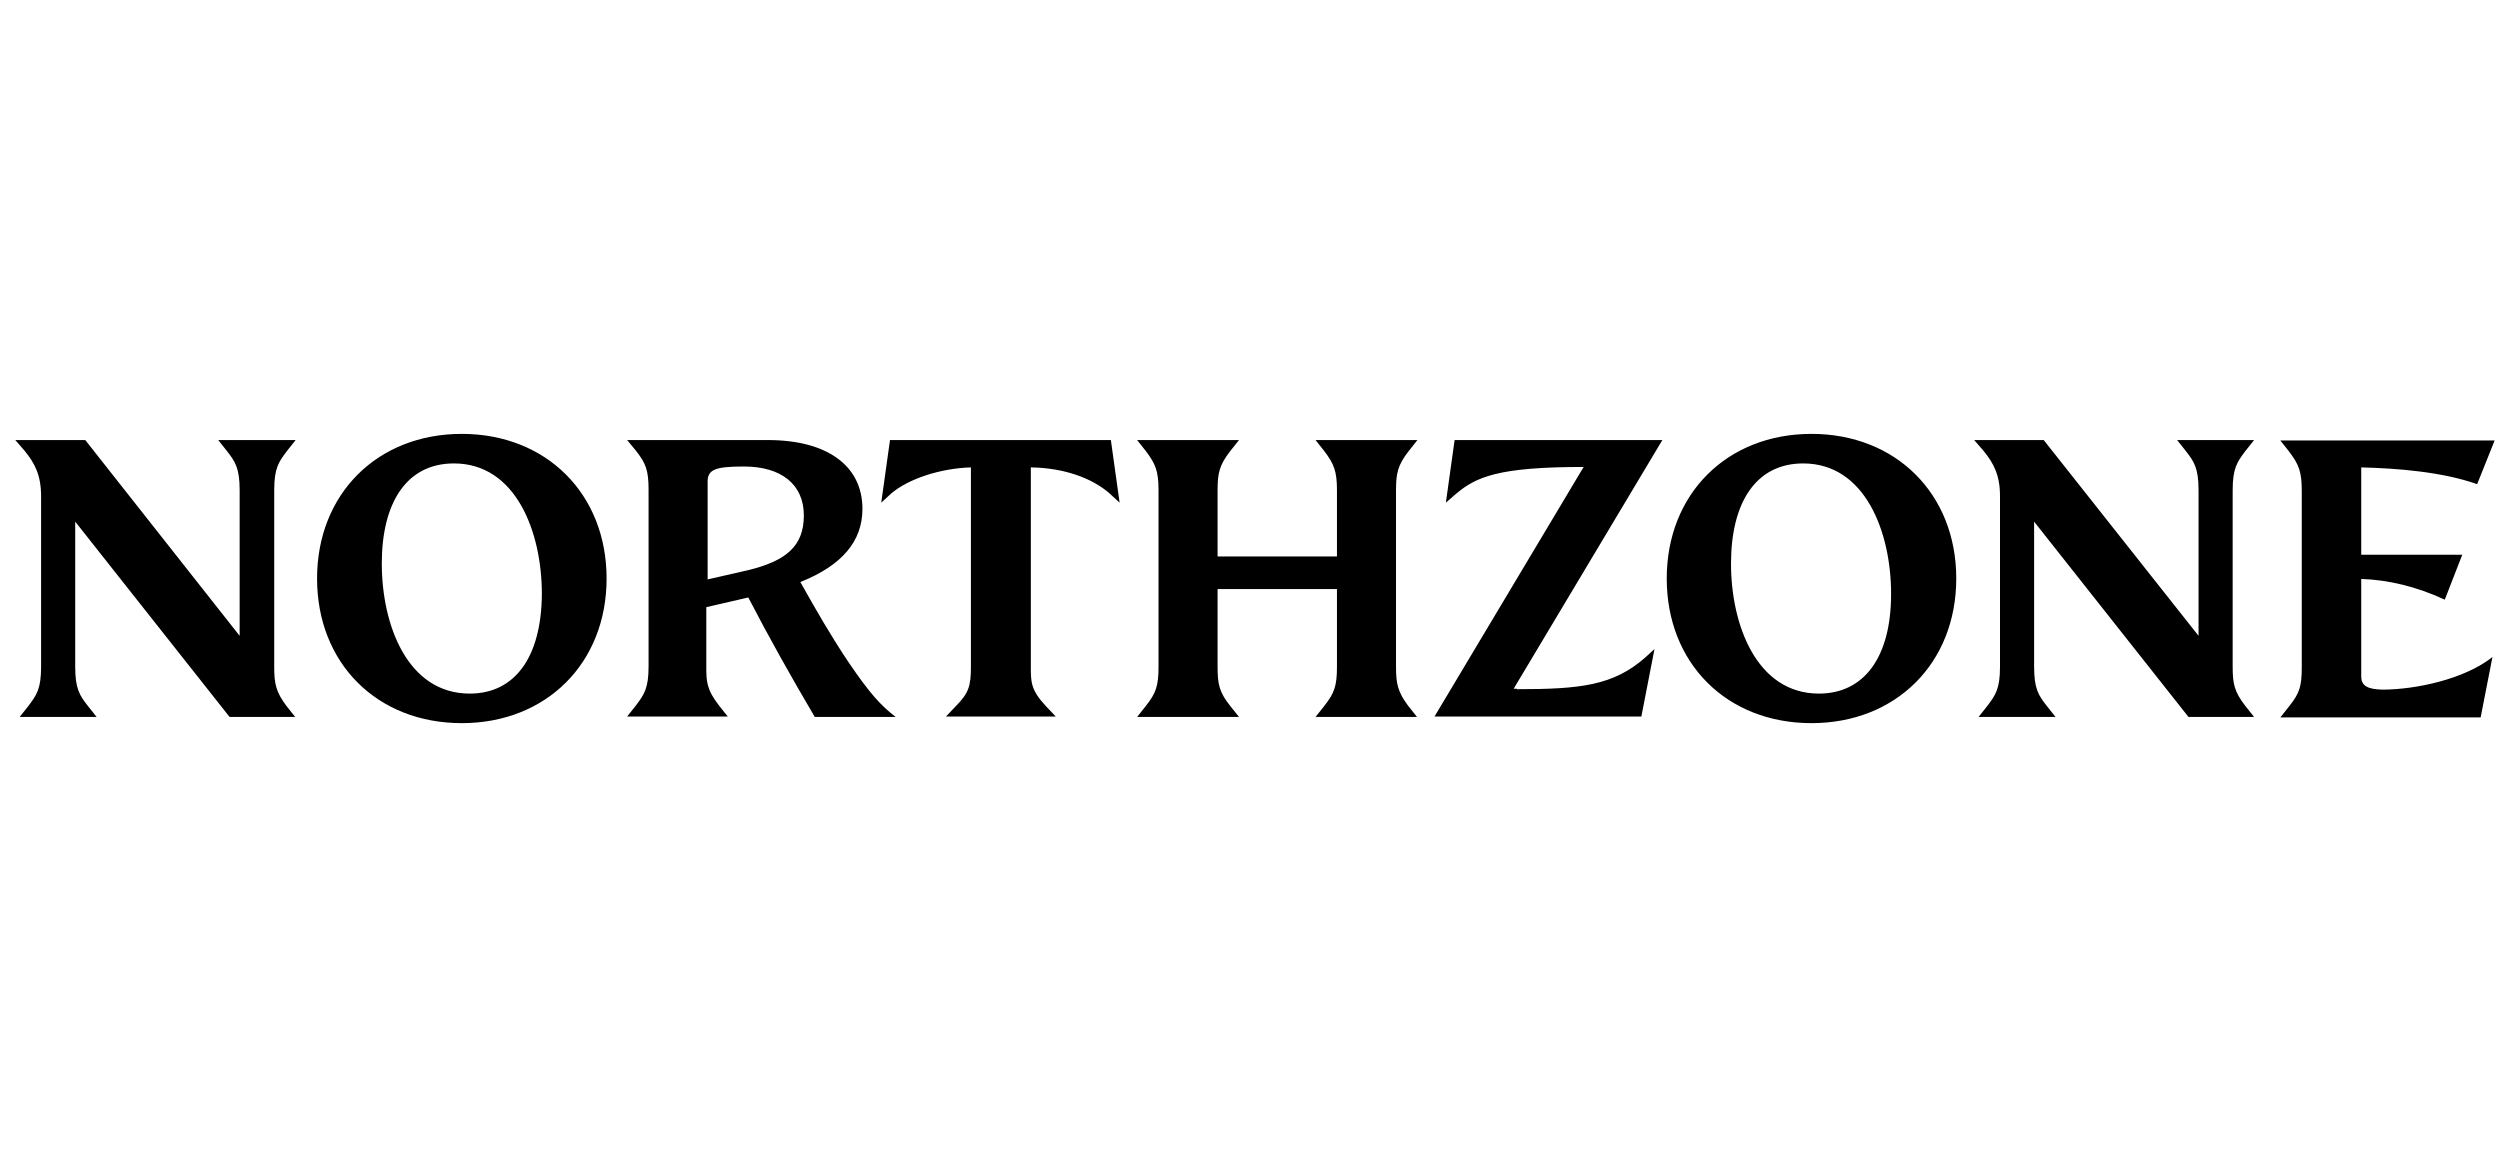 <svg width="121" height="56" viewBox="0 0 121 56" fill="none" xmlns="http://www.w3.org/2000/svg">
<g filter="url(#filter0_b_3383_37990)">
<g clip-path="url(#clip0_3383_37990)">
<path d="M114.284 32.738V28.021C115.575 28.064 116.951 28.384 118.327 29.024L119.174 26.848H114.284V22.622C116.02 22.665 118.2 22.835 119.894 23.433L120.74 21.32H110.368L110.792 21.854C111.257 22.473 111.405 22.814 111.405 23.753V32.29C111.405 33.229 111.3 33.549 110.792 34.189L110.368 34.723H120.063L120.635 31.799C119.301 32.866 116.93 33.378 115.3 33.378C114.644 33.357 114.284 33.229 114.284 32.738ZM108.061 32.268V23.732C108.061 22.665 108.273 22.366 108.675 21.832L109.098 21.299H105.373L105.796 21.832C106.198 22.345 106.41 22.665 106.41 23.732V30.774L98.916 21.299H95.551L95.995 21.811C96.503 22.43 96.8 23.006 96.8 24.009V32.268C96.8 33.335 96.588 33.634 96.186 34.168L95.762 34.701H99.488L99.065 34.168C98.662 33.656 98.451 33.335 98.451 32.268V25.247L105.923 34.701H109.098L108.675 34.168C108.146 33.485 108.061 33.101 108.061 32.268ZM88.036 33.57C85.03 33.57 83.781 30.262 83.781 27.274C83.781 24.351 84.967 22.43 87.274 22.43C90.28 22.43 91.529 25.759 91.529 28.747C91.529 31.82 90.216 33.57 88.036 33.57ZM87.676 35C91.762 35 94.683 32.098 94.683 28C94.683 23.902 91.762 21 87.676 21C83.591 21 80.67 23.902 80.67 28C80.67 32.098 83.57 35 87.676 35ZM73.409 33.357C76.479 33.357 78.087 33.186 79.633 31.82L80.077 31.415L79.442 34.68H69.43L76.648 22.601C72.541 22.601 71.441 23.07 70.446 23.924L69.98 24.329L70.403 21.299H80.458L73.261 33.335H73.409V33.357ZM67.567 32.268V23.732C67.567 22.899 67.652 22.515 68.181 21.832L68.604 21.299H63.672L64.095 21.832C64.561 22.451 64.709 22.793 64.709 23.732V26.933H58.931V23.732C58.931 22.899 59.015 22.515 59.544 21.832L59.968 21.299H55.036L55.459 21.832C55.925 22.451 56.073 22.793 56.073 23.732V32.268C56.073 33.207 55.946 33.549 55.459 34.168L55.036 34.701H59.968L59.544 34.168C59.015 33.506 58.931 33.122 58.931 32.268V28.512H64.709V32.268C64.709 33.207 64.582 33.549 64.095 34.168L63.672 34.701H68.583L68.16 34.168C67.652 33.485 67.567 33.101 67.567 32.268ZM53.702 23.881L54.189 24.329L53.766 21.299H43.076L42.652 24.329L43.139 23.881C43.965 23.177 45.51 22.665 46.992 22.622V32.268C46.992 33.207 46.886 33.549 46.251 34.189L45.785 34.68H51.098L50.633 34.189C49.892 33.399 49.892 33.015 49.892 32.268V22.622C51.479 22.643 52.855 23.134 53.702 23.881ZM36.006 22.579C37.826 22.579 38.906 23.454 38.906 24.948C38.906 26.442 38.038 27.146 36.217 27.595L34.249 28.043V23.369C34.228 22.729 34.587 22.579 36.006 22.579ZM36.217 28.918C37.212 30.838 38.292 32.759 39.435 34.701H43.351C42.631 34.146 42.102 33.57 41.086 32.076C40.239 30.817 39.541 29.601 38.736 28.171C40.769 27.36 41.742 26.186 41.742 24.628C41.742 22.537 40.028 21.299 37.17 21.299H30.354L30.777 21.811C31.264 22.43 31.391 22.771 31.391 23.71V32.247C31.391 33.314 31.18 33.613 30.777 34.146L30.354 34.68H35.223L34.799 34.146C34.185 33.357 34.185 32.951 34.185 32.247V29.387L36.217 28.918ZM22.734 33.57C19.728 33.57 18.479 30.262 18.479 27.274C18.479 24.351 19.664 22.43 21.971 22.43C24.977 22.43 26.226 25.759 26.226 28.747C26.205 31.82 24.914 33.57 22.734 33.57ZM22.352 35C26.438 35 29.359 32.098 29.359 28C29.359 23.902 26.438 21 22.352 21C18.267 21 15.346 23.902 15.346 28C15.346 32.098 18.246 35 22.352 35ZM13.272 32.268V23.732C13.272 22.665 13.483 22.366 13.885 21.832L14.309 21.299H10.562L10.985 21.832C11.388 22.345 11.599 22.665 11.599 23.732V30.774L4.127 21.299H0.74L1.185 21.811C1.693 22.43 1.989 23.006 1.989 24.03V32.268C1.989 33.335 1.777 33.634 1.375 34.168L0.952 34.701H4.677L4.254 34.168C3.852 33.656 3.64 33.335 3.64 32.268V25.247L11.112 34.701H14.288L13.864 34.168C13.356 33.485 13.272 33.101 13.272 32.268Z" fill="black"/>
</g>
</g>
<defs>
<filter id="filter0_b_3383_37990" x="-14.848" y="-15.588" width="151.176" height="87.177" filterUnits="userSpaceOnUse" color-interpolation-filters="sRGB">
<feFlood flood-opacity="0" result="BackgroundImageFix"/>
<feGaussianBlur in="BackgroundImageFix" stdDeviation="7.794"/>
<feComposite in2="SourceAlpha" operator="in" result="effect1_backgroundBlur_3383_37990"/>
<feBlend mode="normal" in="SourceGraphic" in2="effect1_backgroundBlur_3383_37990" result="shape"/>
</filter>
<clipPath id="clip0_3383_37990">
<rect x="0.74" width="120" height="56" rx="9.353" fill="white"/>
</clipPath>
</defs>
</svg>

